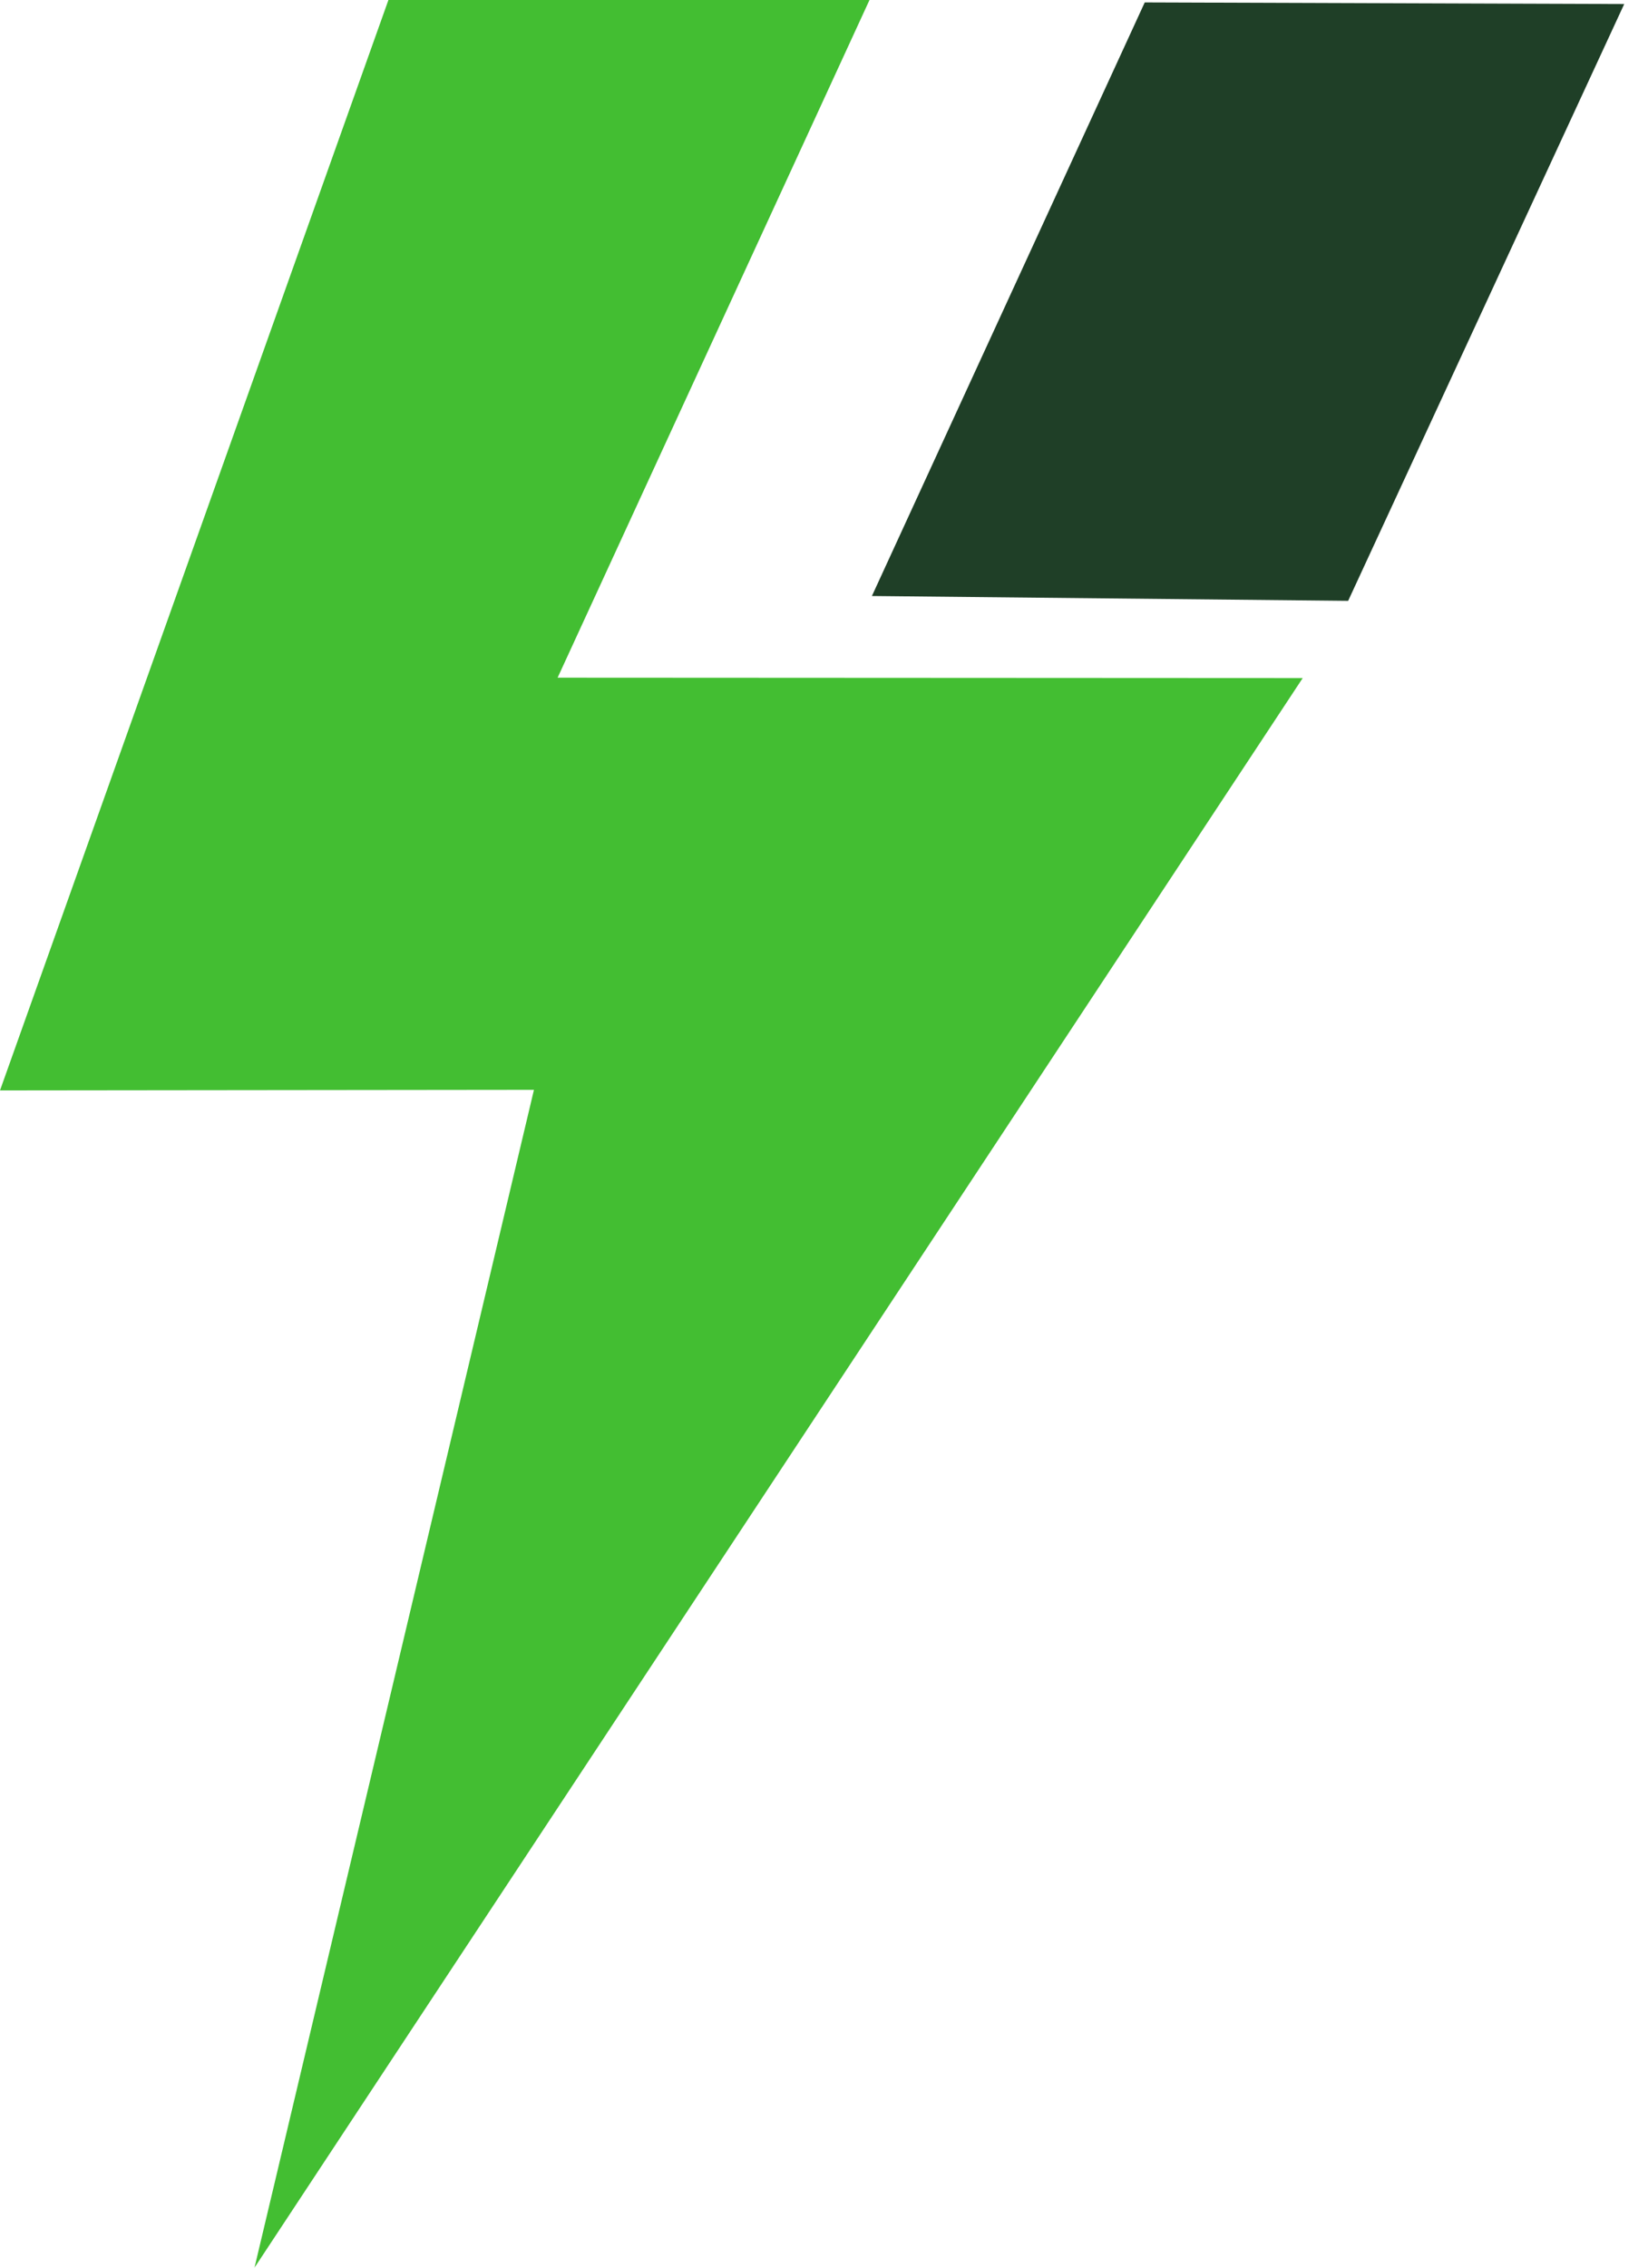 <svg width="56" height="77" viewBox="0 0 56 77" fill="none" xmlns="http://www.w3.org/2000/svg">
<path fill-rule="evenodd" clip-rule="evenodd" d="M8.648 77L44.267 23.024L18.948 23.011L29.546 0L13.199 6.80543e-07L0 37.026L18.144 37.006C18.144 37.006 14.979 50.338 8.648 77Z" fill="#43BE32"/>
<path fill-rule="evenodd" clip-rule="evenodd" d="M29.628 20.238L38.899 0.082L55.192 0.137L45.811 20.402L29.628 20.238Z" fill="#1F3F27"/>
</svg>

